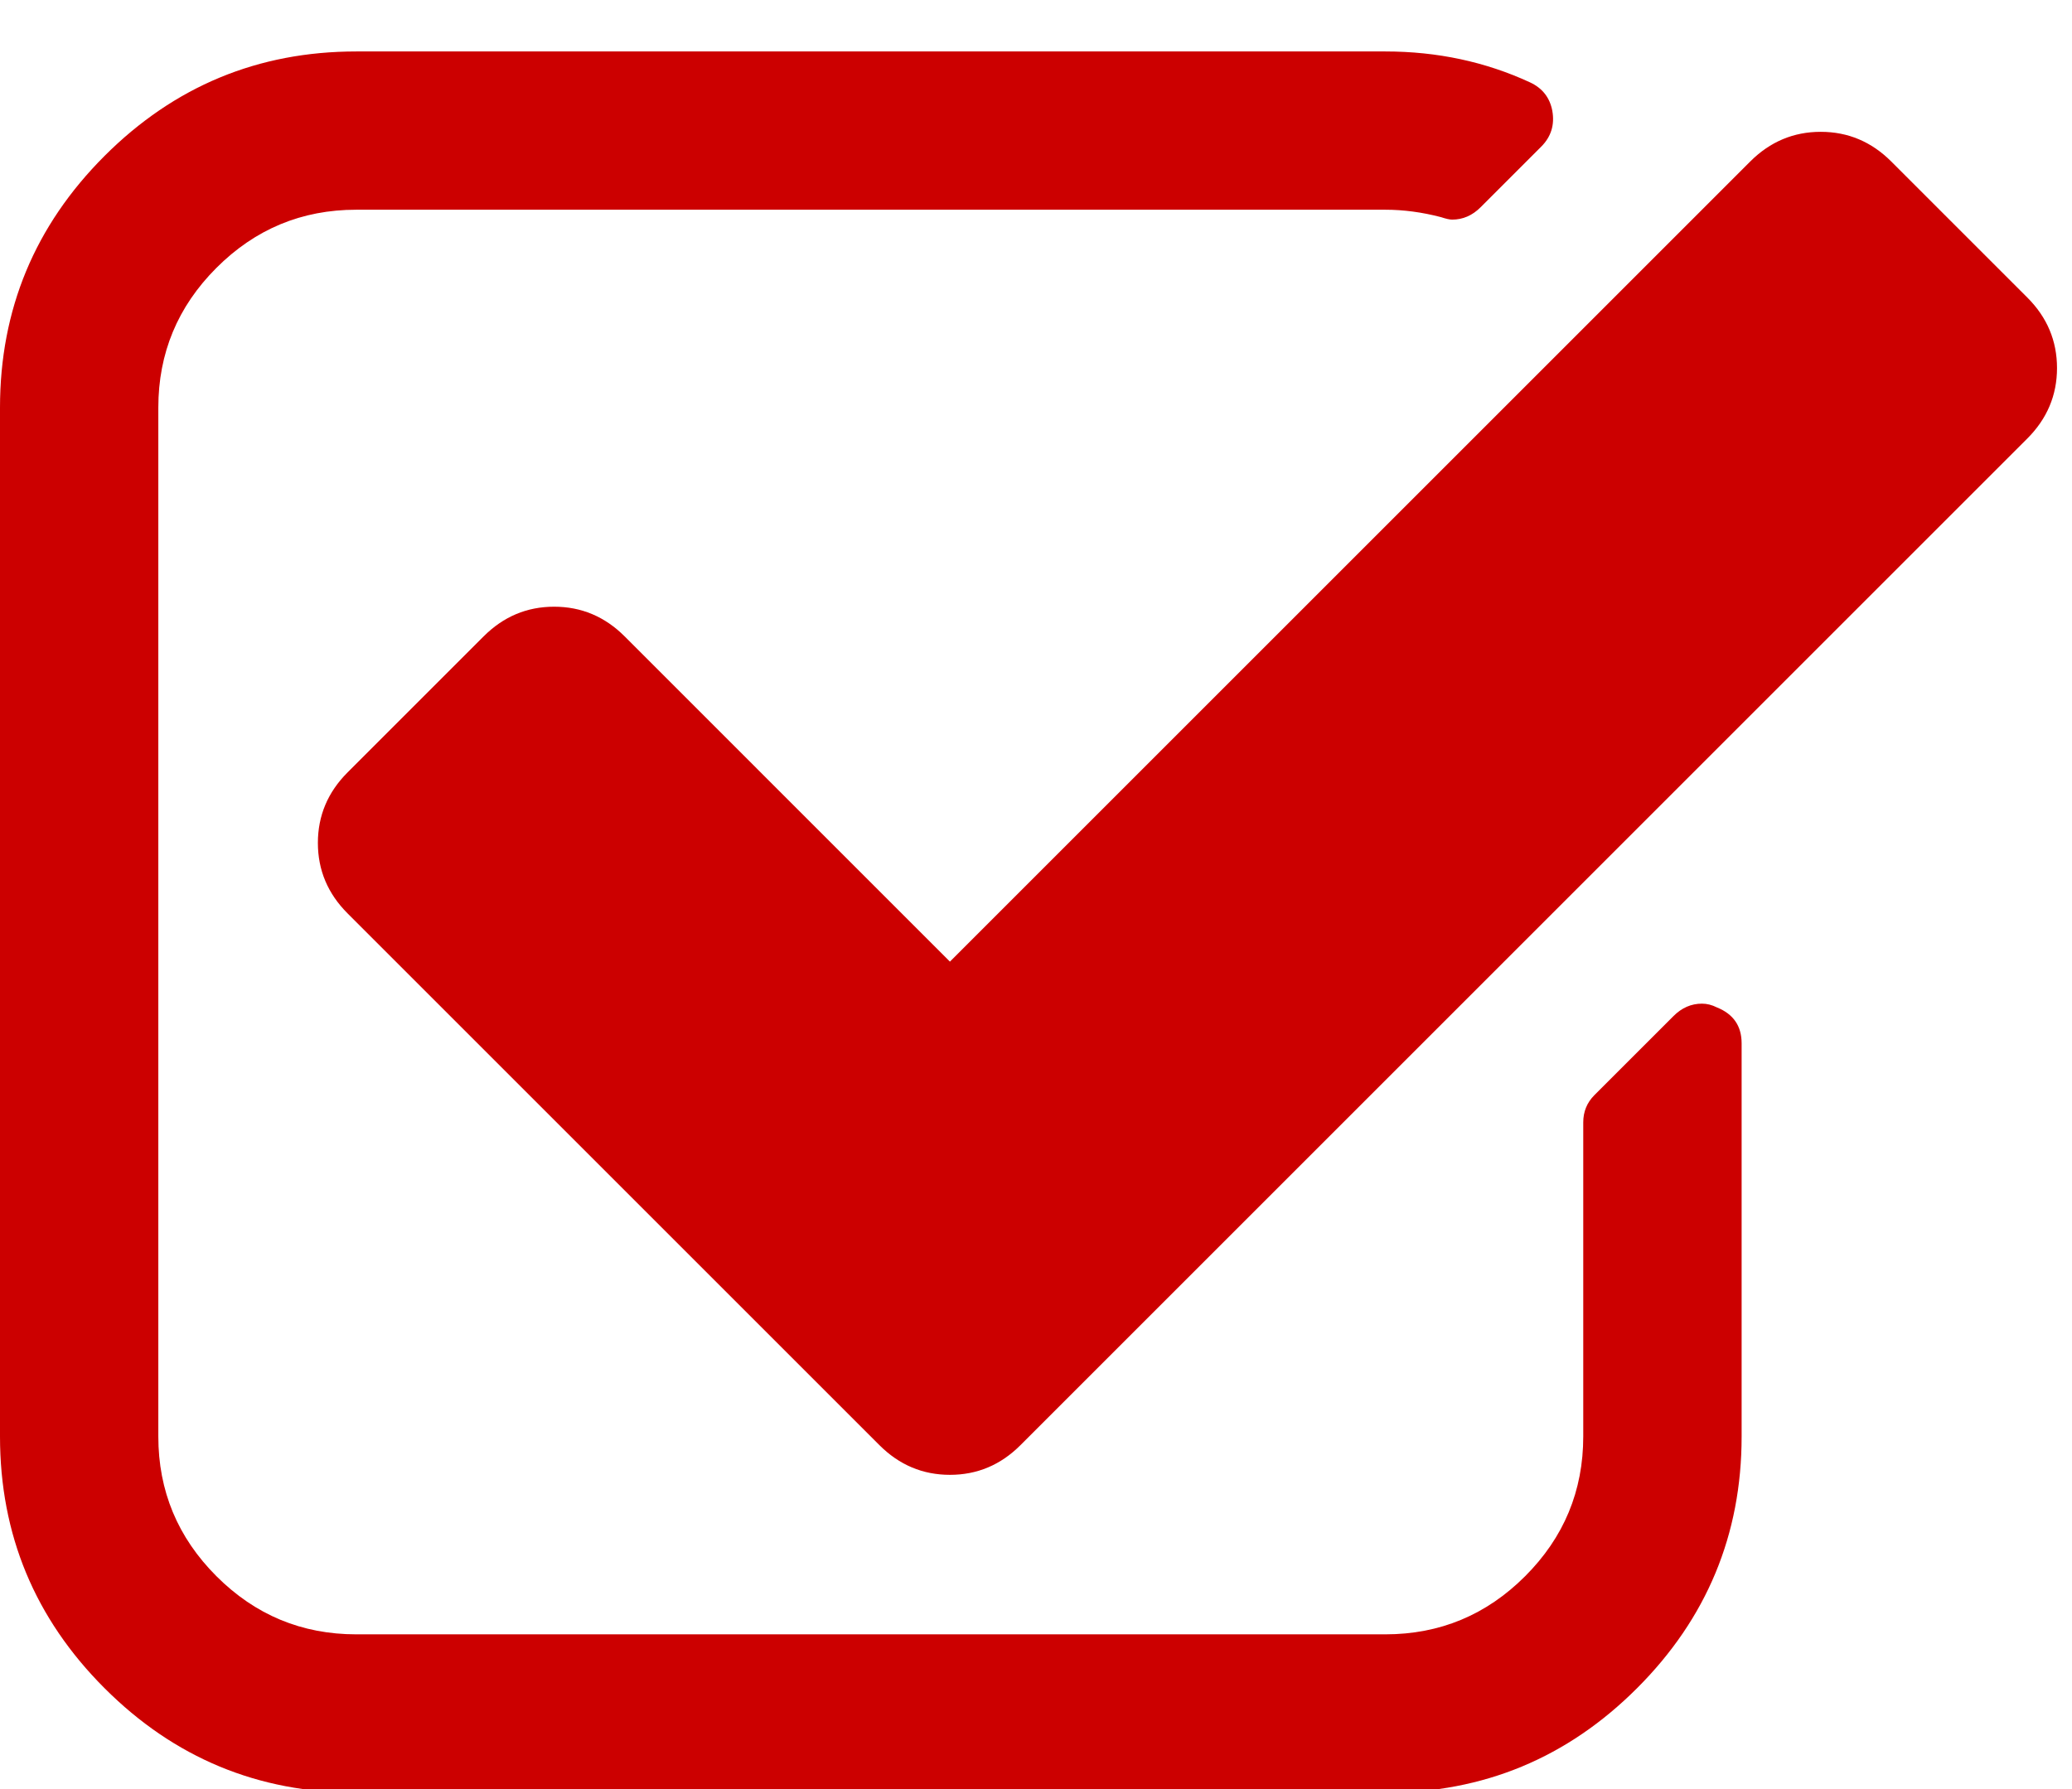 <?xml version="1.0" encoding="UTF-8" standalone="no"?>
<!DOCTYPE svg PUBLIC "-//W3C//DTD SVG 1.1//EN" "http://www.w3.org/Graphics/SVG/1.1/DTD/svg11.dtd">
<svg width="100%" height="100%" viewBox="0 0 22 19" version="1.1" xmlns="http://www.w3.org/2000/svg" xmlns:xlink="http://www.w3.org/1999/xlink" xml:space="preserve" xmlns:serif="http://www.serif.com/" style="fill-rule:evenodd;clip-rule:evenodd;stroke-linejoin:round;stroke-miterlimit:2;">
    <g transform="matrix(1,0,0,1,-1047,-975)">
        <g transform="matrix(0.046,0,0,0.046,1047,973.872)">
            <path d="M319.762,36.401C331.754,36.401 342.893,38.788 353.165,43.54C356.02,44.871 357.735,47.061 358.306,50.107C358.882,53.34 358.022,56.102 355.74,58.383L341.75,72.373C339.848,74.276 337.658,75.225 335.18,75.225C334.616,75.225 333.76,75.032 332.617,74.654C328.24,73.511 323.958,72.94 319.77,72.94L82.226,72.94C69.662,72.94 58.907,77.412 49.962,86.358C41.015,95.306 36.544,106.06 36.544,118.622L36.544,356.159C36.544,368.725 41.015,379.474 49.962,388.423C58.907,397.368 69.662,401.841 82.226,401.841L319.768,401.841C332.332,401.841 343.087,397.368 352.032,388.423C360.984,379.473 365.447,368.724 365.447,356.159L365.447,283.646C365.447,281.169 366.305,279.078 368.013,277.363L386.287,259.092C388.189,257.186 390.372,256.235 392.85,256.235C394.001,256.235 395.143,256.522 396.283,257.097C400.088,258.623 402.001,261.381 402.003,265.375L402.003,356.172C402.003,378.82 393.954,398.186 377.869,414.27C361.785,430.358 342.415,438.4 319.768,438.4L82.227,438.4C59.577,438.4 40.209,430.358 24.125,414.27C8.042,398.186 0,378.819 0,356.172L0,118.629C0,95.978 8.042,76.613 24.124,60.527C40.208,44.443 59.575,36.401 82.226,36.401L319.762,36.401ZM467.95,93.216L436.541,61.807C431.973,57.24 426.545,54.956 420.262,54.956C413.987,54.956 408.555,57.24 403.991,61.807L219.265,246.532L144.181,171.443C139.612,166.873 134.186,164.592 127.907,164.592C121.627,164.592 116.203,166.873 111.633,171.443L80.228,202.848C75.66,207.416 73.374,212.842 73.374,219.125C73.374,225.405 75.66,230.829 80.228,235.399L202.995,358.166C207.564,362.737 212.99,365.017 219.269,365.017C225.548,365.017 230.973,362.738 235.543,358.166L467.947,125.763C472.512,121.196 474.801,115.769 474.801,109.489C474.801,103.209 472.518,97.783 467.95,93.216Z" style="fill:rgb(204,0,0);"/>
        </g>
    </g>
</svg>
